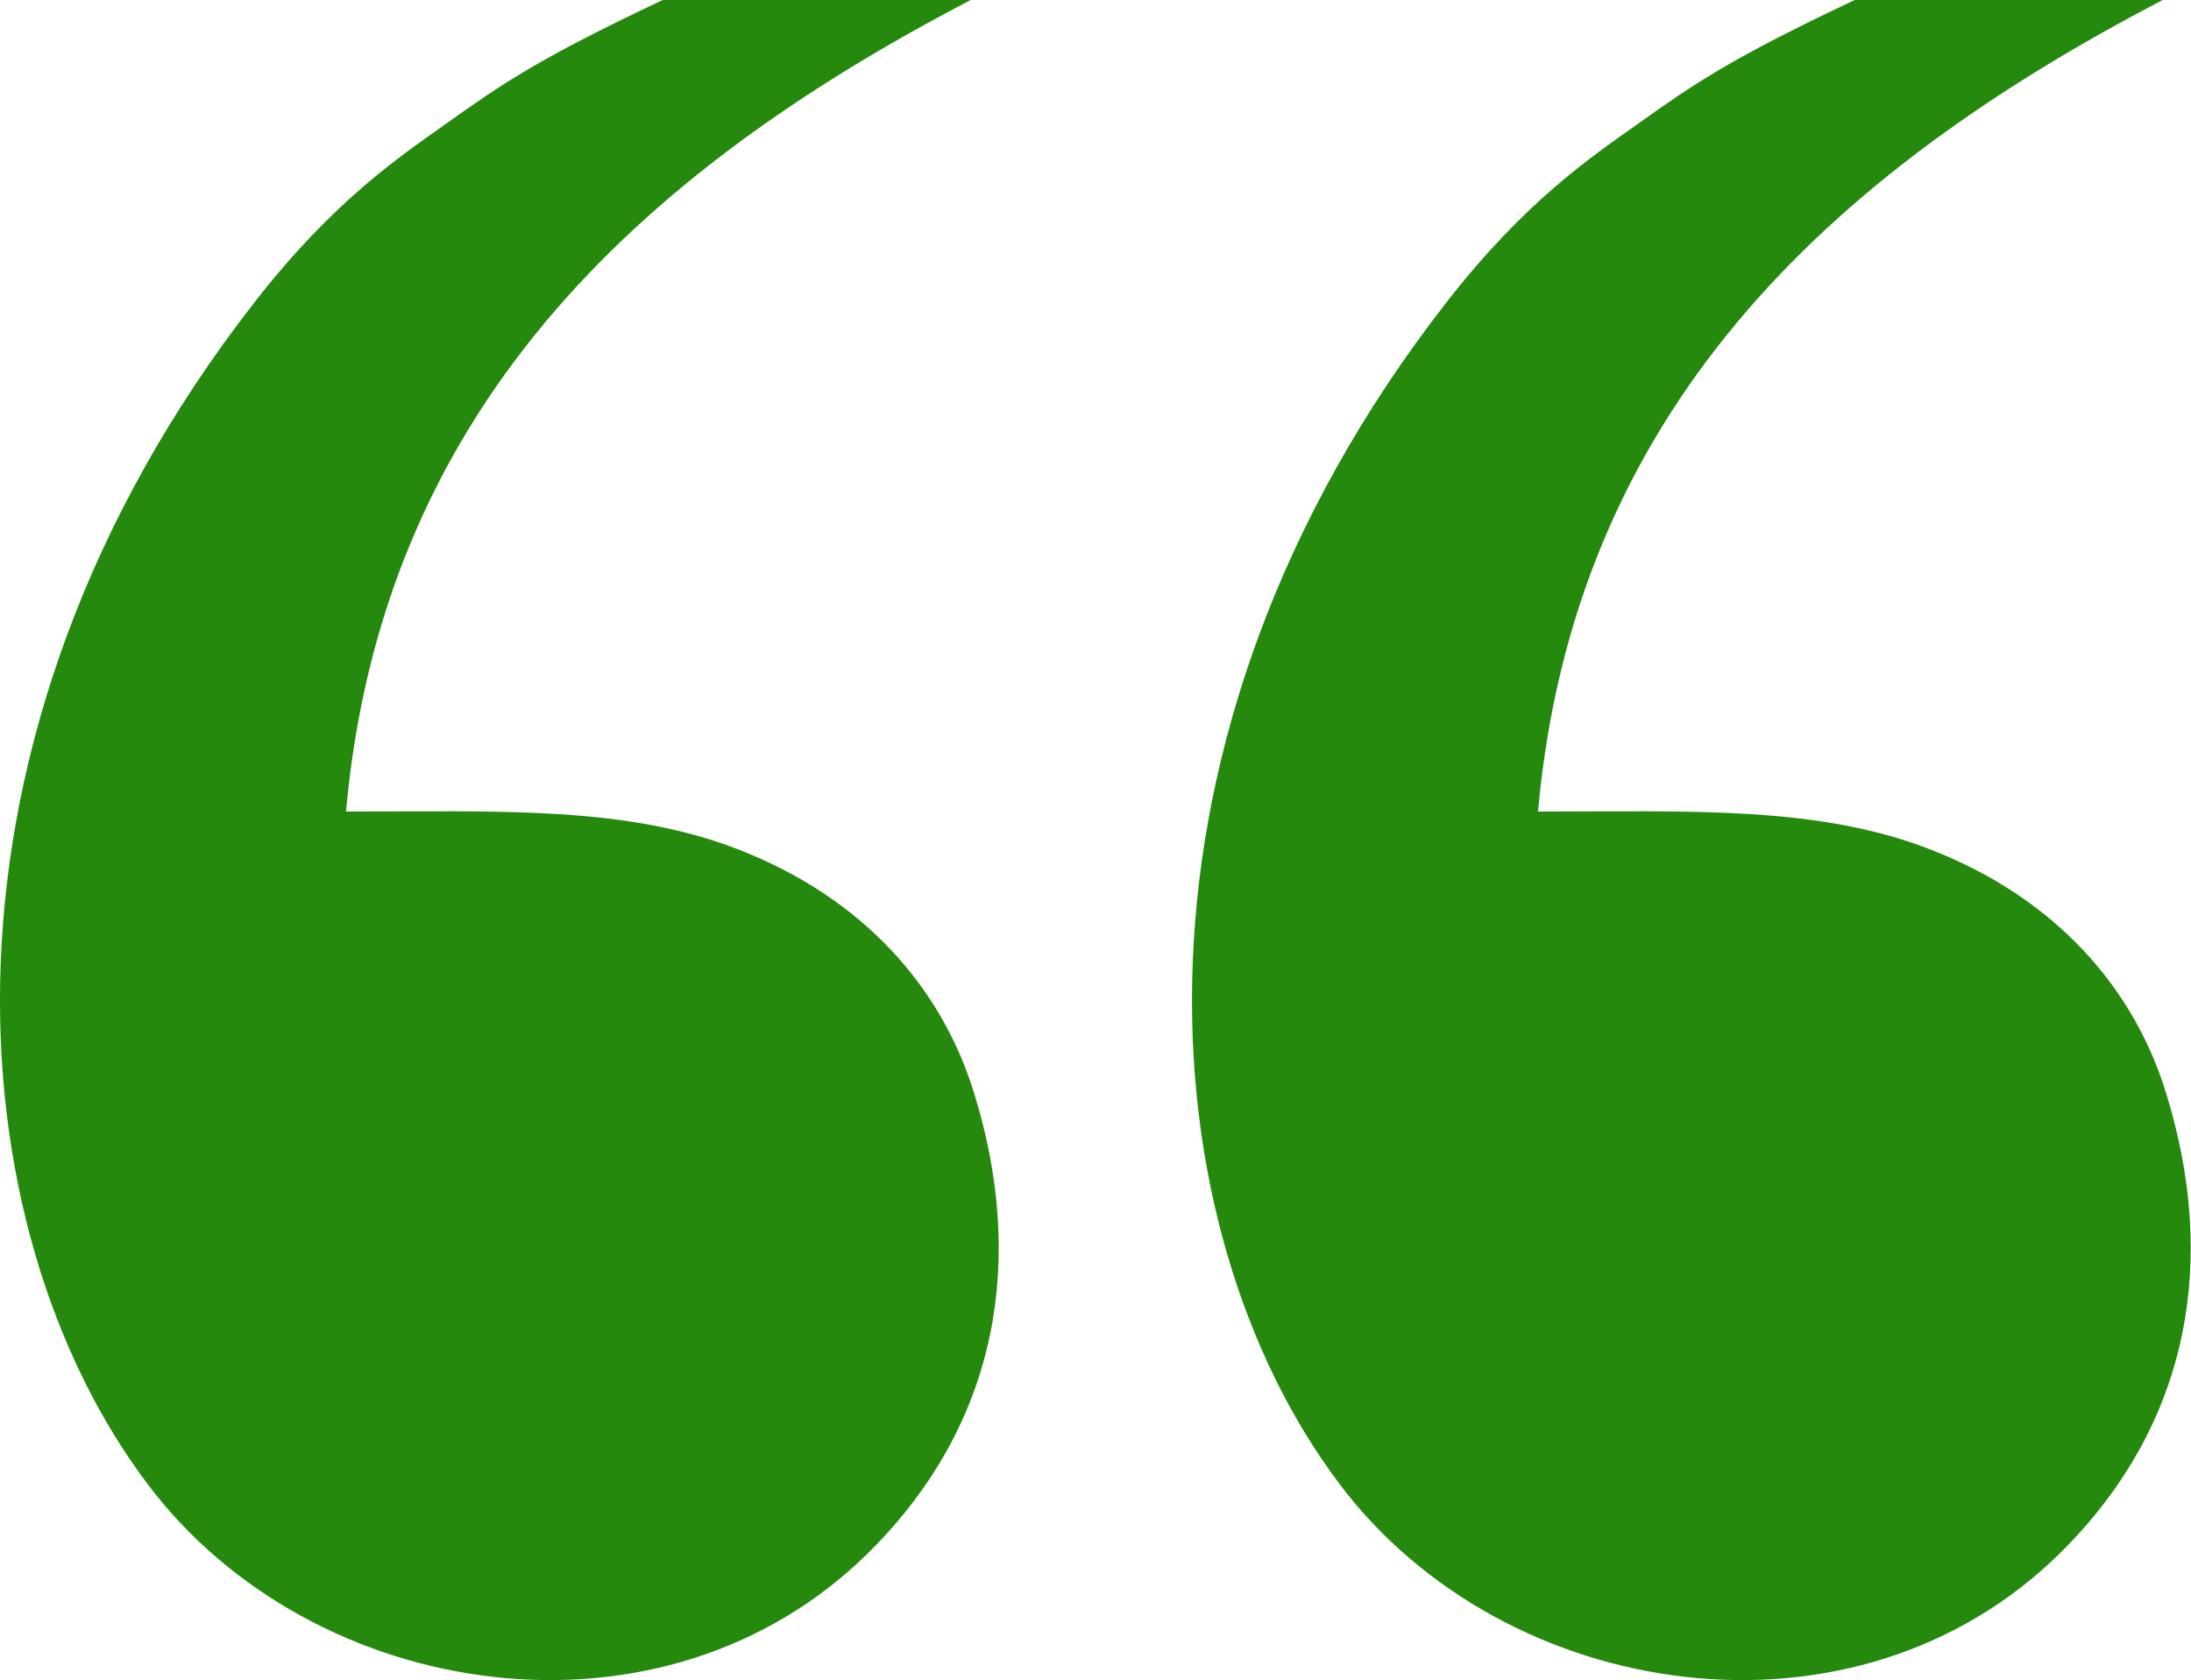 <?xml version="1.0" encoding="UTF-8"?>
<svg width="193px" height="148px" viewBox="0 0 193 148" version="1.1" xmlns="http://www.w3.org/2000/svg" xmlns:xlink="http://www.w3.org/1999/xlink">
    <!-- Generator: Sketch 50.2 (55047) - http://www.bohemiancoding.com/sketch -->
    <title>quote</title>
    <desc>Created with Sketch.</desc>
    <defs></defs>
    <g id="Symbols" stroke="none" stroke-width="1" fill="none" fill-rule="evenodd">
        <g id="quote" fill="#24890D" fill-rule="nonzero">
            <g id="quote">
                <g>
                    <path d="M76.628,136.652 C58.464,154.78 27.531,149.987 13.047,130.792 C-4.095,108.122 -7.518,65.156 22.346,26.721 C29.387,17.659 35.172,13.831 39.434,10.798 C44.138,7.451 47.426,5.165 58.377,0 L85.509,4.10782519e-15 C55.817,15.444 33.625,36.383 30.48,71.49 C43.877,71.49 54.991,70.969 64.891,74.772 C76.162,79.101 83.008,87.129 85.818,96.336 C90.275,110.751 88.115,125.188 76.628,136.652 Z" id="Shape"></path>
                </g>
                <g transform="translate(105, 0)">
                    <path d="M76.628,136.652 C58.464,154.78 27.531,149.987 13.047,130.792 C-4.095,108.122 -7.518,65.156 22.346,26.721 C29.387,17.659 35.172,13.831 39.434,10.798 C44.138,7.451 47.426,5.165 58.377,0 L85.509,4.10782519e-15 C55.817,15.444 33.625,36.383 30.48,71.49 C43.877,71.49 54.991,70.969 64.891,74.772 C76.162,79.101 83.008,87.129 85.818,96.336 C90.275,110.751 88.115,125.188 76.628,136.652 Z" id="Shape"></path>
                </g>
            </g>
        </g>
    </g>
</svg>
